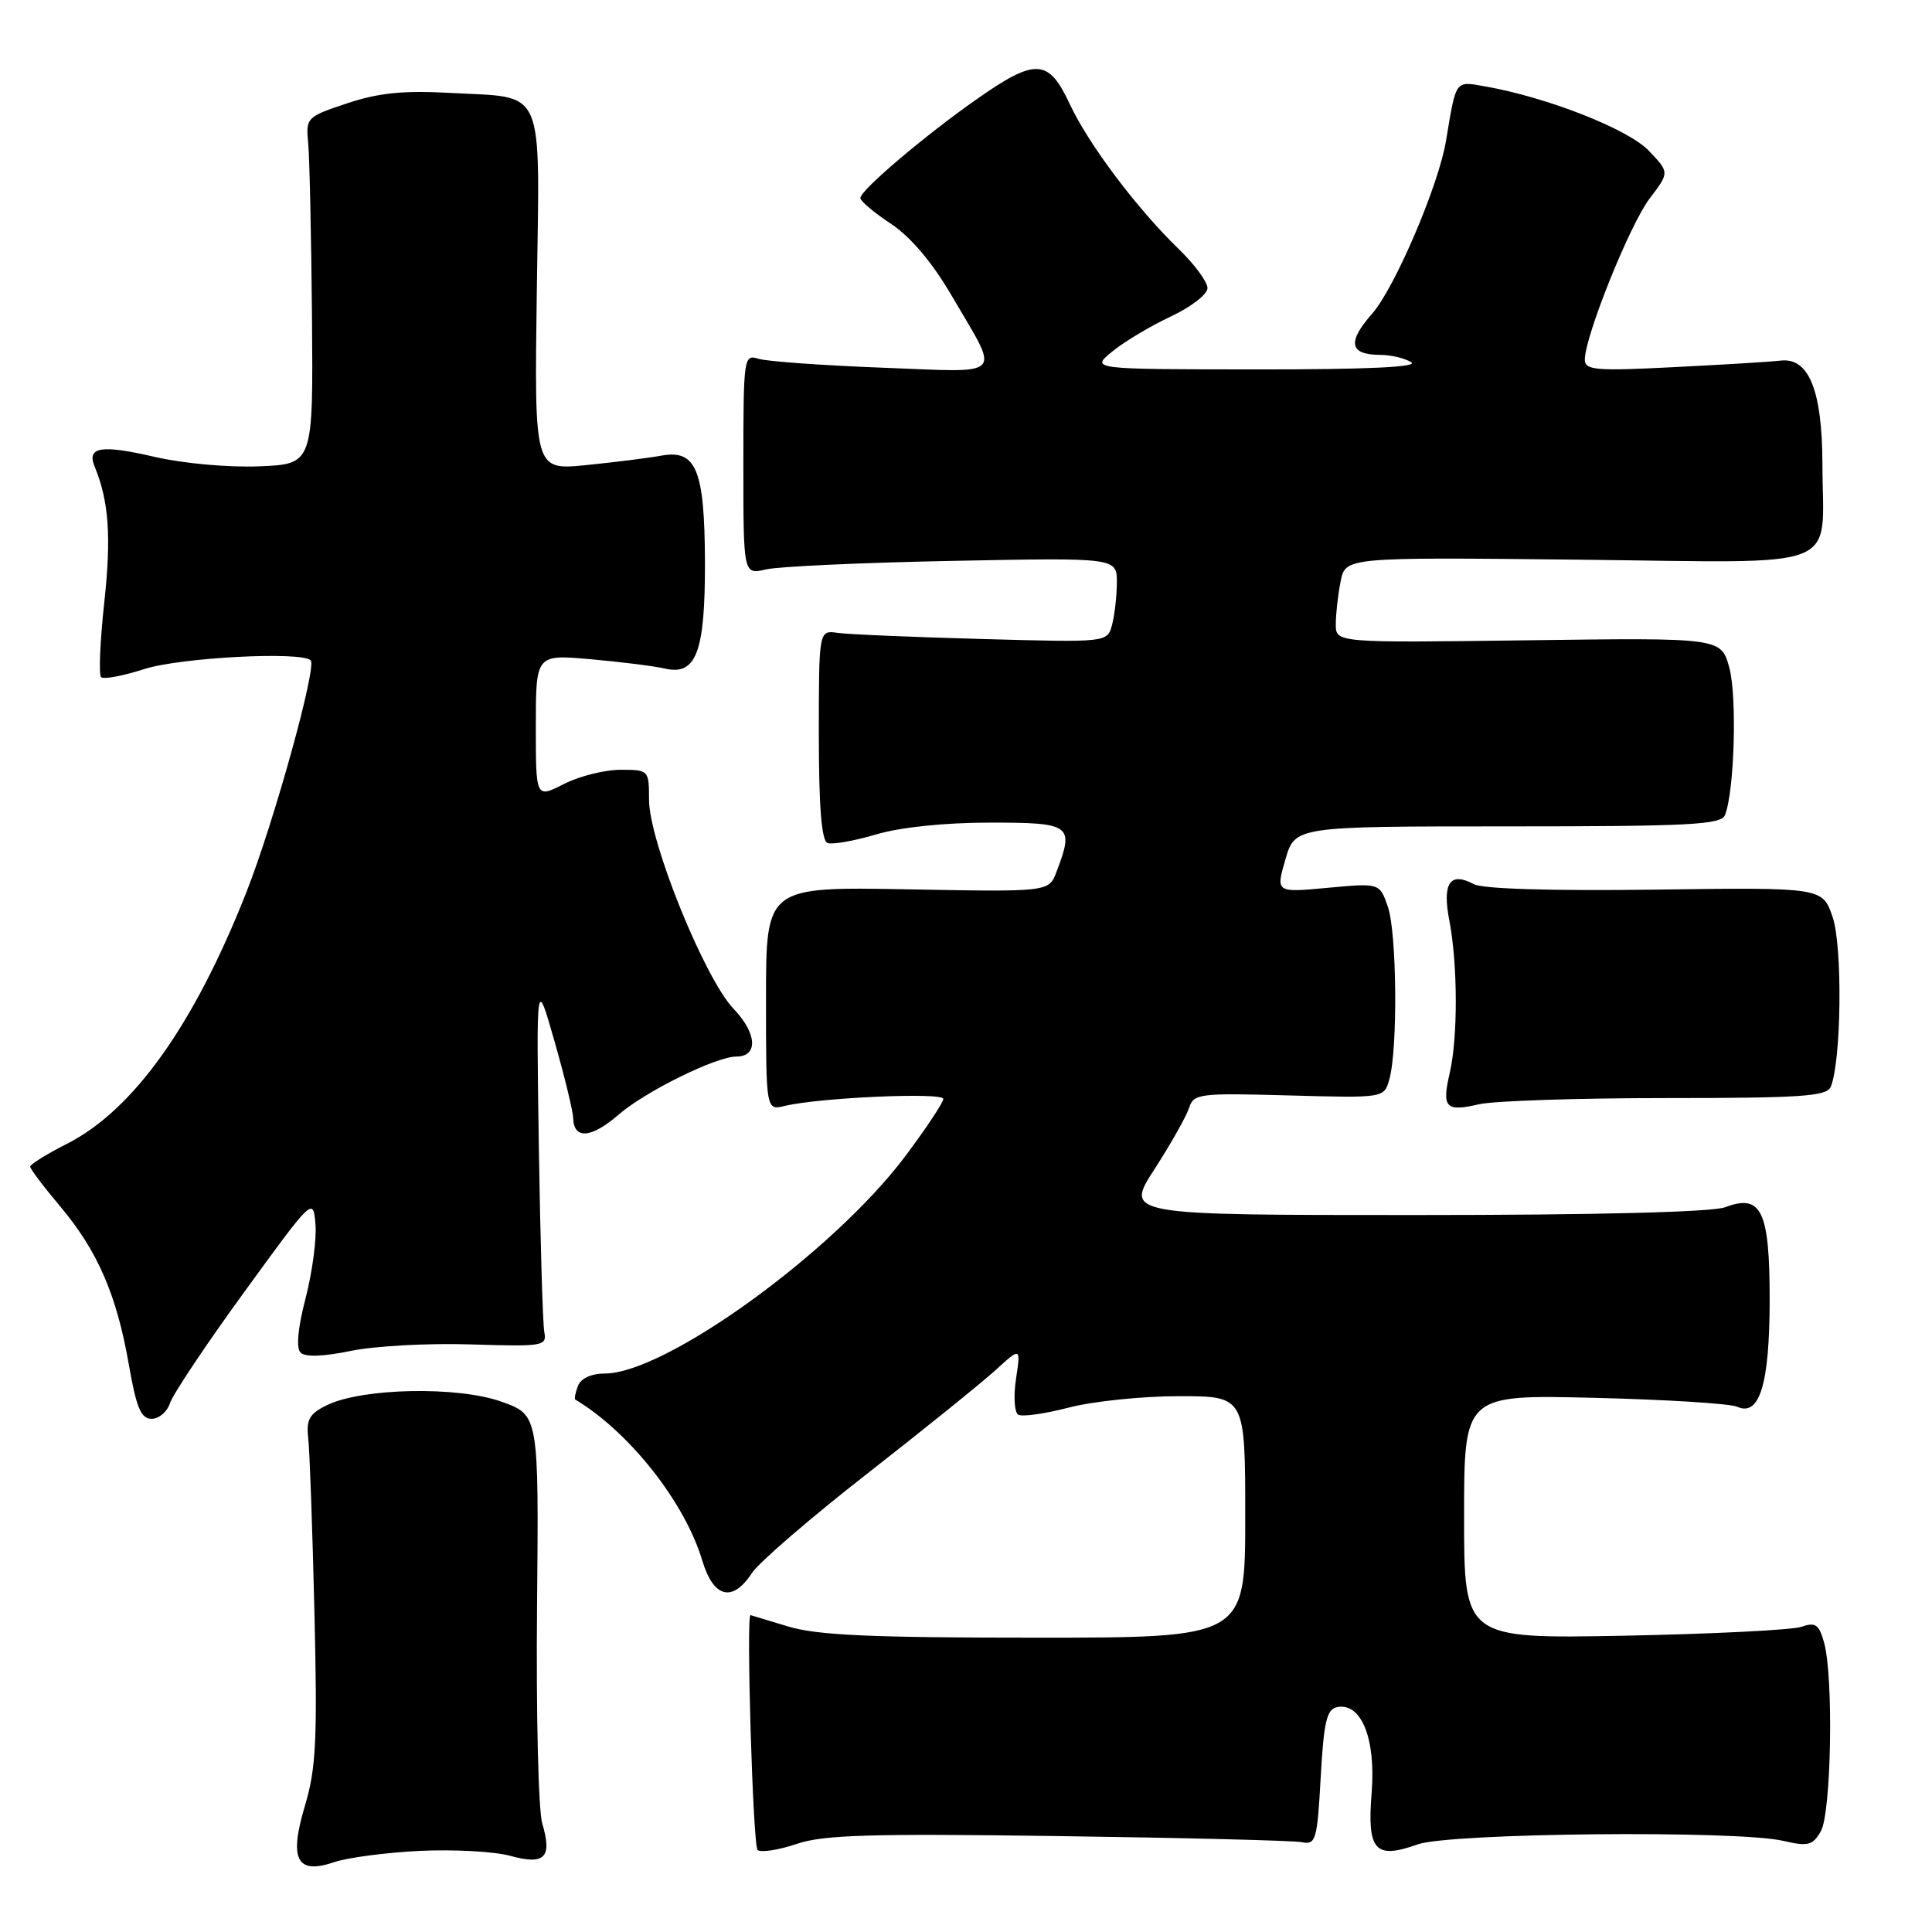<?xml version="1.0" encoding="UTF-8" standalone="no"?>
<!DOCTYPE svg PUBLIC "-//W3C//DTD SVG 1.1//EN" "http://www.w3.org/Graphics/SVG/1.1/DTD/svg11.dtd" >
<svg xmlns="http://www.w3.org/2000/svg" xmlns:xlink="http://www.w3.org/1999/xlink" version="1.1" viewBox="0 0 256 256">
 <g >
 <path fill="currentColor"
d=" M 55.66 245.25 C 60.15 245.04 65.53 245.33 67.62 245.91 C 72.19 247.17 73.20 246.14 71.85 241.62 C 71.34 239.90 71.03 227.03 71.16 213.00 C 71.40 187.50 71.40 187.50 66.45 185.73 C 60.68 183.66 48.02 183.91 43.35 186.18 C 41.01 187.31 40.56 188.09 40.84 190.53 C 41.03 192.16 41.40 202.50 41.66 213.50 C 42.07 230.48 41.88 234.36 40.42 239.22 C 38.26 246.41 39.31 248.44 44.30 246.74 C 46.06 246.14 51.17 245.47 55.66 245.25 Z  M 140.17 243.29 C 156.85 243.52 171.40 243.88 172.50 244.10 C 174.35 244.47 174.54 243.84 175.00 235.51 C 175.41 228.12 175.80 226.46 177.19 226.20 C 180.39 225.59 182.32 230.39 181.75 237.54 C 181.13 245.22 182.19 246.41 187.85 244.39 C 192.11 242.87 230.15 242.50 236.27 243.92 C 239.58 244.69 240.19 244.53 241.27 242.65 C 242.66 240.22 242.97 222.20 241.70 217.65 C 241.03 215.24 240.56 214.91 238.70 215.56 C 237.49 215.98 226.94 216.51 215.25 216.74 C 194.00 217.14 194.00 217.14 194.00 200.97 C 194.00 184.80 194.00 184.80 211.25 185.22 C 220.74 185.45 229.25 185.98 230.17 186.40 C 233.16 187.75 234.47 183.43 234.49 172.29 C 234.50 160.44 233.40 158.14 228.61 159.96 C 226.88 160.61 211.66 161.00 187.46 161.00 C 149.04 161.00 149.04 161.00 152.99 154.90 C 155.15 151.55 157.21 147.90 157.56 146.80 C 158.16 144.91 158.91 144.82 170.80 145.15 C 183.41 145.50 183.41 145.50 184.10 143.00 C 185.23 138.96 185.09 123.57 183.90 120.15 C 182.81 117.00 182.81 117.00 175.93 117.64 C 169.05 118.28 169.05 118.28 170.32 113.89 C 171.59 109.50 171.59 109.50 199.79 109.50 C 223.92 109.50 228.06 109.28 228.57 108.00 C 229.82 104.85 230.18 92.32 229.15 88.50 C 228.06 84.50 228.06 84.50 202.53 84.84 C 177.00 85.18 177.00 85.18 177.00 82.71 C 177.00 81.36 177.29 78.81 177.64 77.04 C 178.28 73.83 178.28 73.83 209.19 74.16 C 244.85 74.55 241.51 75.86 241.48 61.50 C 241.46 51.76 239.69 47.36 235.97 47.78 C 234.61 47.94 228.21 48.33 221.75 48.65 C 211.42 49.18 210.00 49.05 210.00 47.65 C 210.00 44.58 215.97 29.72 218.59 26.30 C 221.22 22.84 221.22 22.84 218.45 19.95 C 215.72 17.10 204.98 12.88 196.79 11.45 C 192.77 10.74 192.97 10.46 191.60 18.68 C 190.63 24.55 184.82 38.14 181.82 41.56 C 178.50 45.33 178.80 46.99 182.81 47.02 C 184.29 47.02 186.18 47.47 187.00 48.00 C 187.99 48.64 181.06 48.96 166.50 48.95 C 144.50 48.93 144.50 48.93 147.38 46.58 C 148.96 45.28 152.45 43.20 155.13 41.94 C 157.81 40.69 160.00 38.99 160.00 38.18 C 160.00 37.36 158.31 35.06 156.25 33.06 C 150.64 27.64 144.22 19.10 141.73 13.75 C 138.94 7.77 137.22 7.68 129.51 13.08 C 122.56 17.94 114.00 25.21 114.00 26.24 C 114.00 26.64 115.82 28.18 118.05 29.65 C 120.66 31.38 123.52 34.76 126.06 39.11 C 132.57 50.25 133.44 49.34 116.91 48.72 C 108.98 48.42 101.60 47.89 100.50 47.54 C 98.56 46.92 98.50 47.35 98.50 61.53 C 98.50 76.15 98.50 76.15 101.50 75.45 C 103.15 75.06 114.29 74.55 126.25 74.32 C 148.00 73.89 148.00 73.89 147.99 77.20 C 147.98 79.01 147.69 81.54 147.35 82.81 C 146.73 85.13 146.73 85.13 130.12 84.67 C 120.98 84.42 112.38 84.06 111.00 83.86 C 108.50 83.50 108.50 83.50 108.50 97.38 C 108.50 106.91 108.86 111.39 109.65 111.70 C 110.28 111.94 113.18 111.43 116.08 110.57 C 119.31 109.61 125.17 109.00 131.18 109.00 C 141.97 109.00 142.36 109.29 139.99 115.53 C 138.98 118.19 138.98 118.19 120.24 117.84 C 101.50 117.50 101.50 117.50 101.50 132.32 C 101.50 147.14 101.50 147.14 104.00 146.54 C 108.59 145.43 125.00 144.71 124.99 145.61 C 124.99 146.10 122.71 149.52 119.94 153.22 C 110.37 165.95 88.17 182.00 80.13 182.00 C 78.35 182.00 76.97 182.64 76.58 183.64 C 76.24 184.55 76.08 185.36 76.23 185.45 C 83.40 189.75 90.74 199.05 93.06 206.79 C 94.54 211.74 97.06 212.37 99.63 208.44 C 100.56 207.03 107.43 201.10 114.91 195.27 C 122.38 189.43 130.02 183.27 131.88 181.58 C 135.26 178.50 135.26 178.50 134.63 182.69 C 134.28 184.99 134.41 187.14 134.92 187.45 C 135.42 187.76 138.44 187.34 141.63 186.51 C 144.81 185.68 151.38 185.00 156.21 185.00 C 165.00 185.00 165.00 185.00 165.00 201.00 C 165.00 217.00 165.00 217.00 137.16 217.00 C 115.37 217.00 108.25 216.68 104.41 215.51 C 101.71 214.69 99.48 214.02 99.45 214.01 C 98.85 213.88 99.77 244.70 100.39 245.14 C 100.87 245.50 103.20 245.13 105.56 244.33 C 109.06 243.13 115.38 242.94 140.17 243.29 Z  M 22.53 185.91 C 22.90 184.76 27.31 178.15 32.35 171.22 C 41.47 158.67 41.50 158.64 41.80 162.21 C 41.97 164.18 41.38 168.60 40.49 172.03 C 39.46 176.00 39.22 178.62 39.83 179.23 C 40.44 179.84 42.87 179.75 46.50 179.00 C 49.65 178.35 56.78 177.96 62.36 178.14 C 72.01 178.44 72.48 178.37 72.12 176.48 C 71.92 175.39 71.59 164.38 71.40 152.00 C 71.06 129.50 71.06 129.50 73.48 138.00 C 74.82 142.68 75.93 147.25 75.95 148.17 C 76.03 151.01 78.35 150.83 81.95 147.71 C 85.48 144.64 94.88 140.00 97.56 140.00 C 100.49 140.00 100.32 136.93 97.21 133.68 C 93.37 129.68 86.00 111.47 86.00 105.98 C 86.00 102.04 85.96 102.00 82.21 102.00 C 80.13 102.00 76.75 102.85 74.71 103.89 C 71.00 105.78 71.00 105.78 71.00 96.25 C 71.00 86.71 71.00 86.71 78.25 87.35 C 82.24 87.70 86.70 88.26 88.16 88.60 C 92.26 89.53 93.44 86.36 93.41 74.50 C 93.37 62.26 92.26 59.54 87.66 60.37 C 85.92 60.69 81.42 61.25 77.65 61.63 C 70.80 62.31 70.80 62.31 71.13 38.57 C 71.51 10.92 72.43 13.02 59.63 12.31 C 53.47 11.97 50.17 12.30 46.00 13.69 C 40.61 15.48 40.51 15.59 40.84 19.01 C 41.02 20.93 41.24 31.27 41.34 42.00 C 41.50 61.50 41.50 61.50 34.34 61.79 C 30.32 61.96 24.25 61.41 20.50 60.54 C 13.38 58.89 11.45 59.21 12.55 61.85 C 14.42 66.38 14.76 71.10 13.83 79.70 C 13.26 84.89 13.07 89.40 13.39 89.72 C 13.71 90.05 16.28 89.57 19.10 88.66 C 23.87 87.12 39.95 86.28 41.17 87.50 C 42.01 88.35 36.30 108.95 32.66 118.19 C 25.73 135.80 17.66 147.11 8.87 151.56 C 6.19 152.92 4.00 154.28 4.00 154.59 C 4.00 154.89 5.78 157.25 7.95 159.82 C 12.92 165.72 15.45 171.54 17.06 180.75 C 18.07 186.55 18.68 188.00 20.09 188.00 C 21.07 188.00 22.16 187.06 22.53 185.91 Z  M 220.74 145.50 C 238.68 145.50 242.08 145.27 242.59 144.00 C 243.99 140.58 244.16 125.43 242.84 121.54 C 241.50 117.58 241.50 117.58 219.35 117.88 C 205.63 118.06 196.47 117.79 195.30 117.16 C 192.12 115.46 191.08 117.00 192.05 122.00 C 193.16 127.81 193.19 137.49 192.09 142.20 C 191.03 146.79 191.56 147.35 195.98 146.32 C 197.92 145.87 209.06 145.50 220.74 145.50 Z "/>
</g>
</svg>